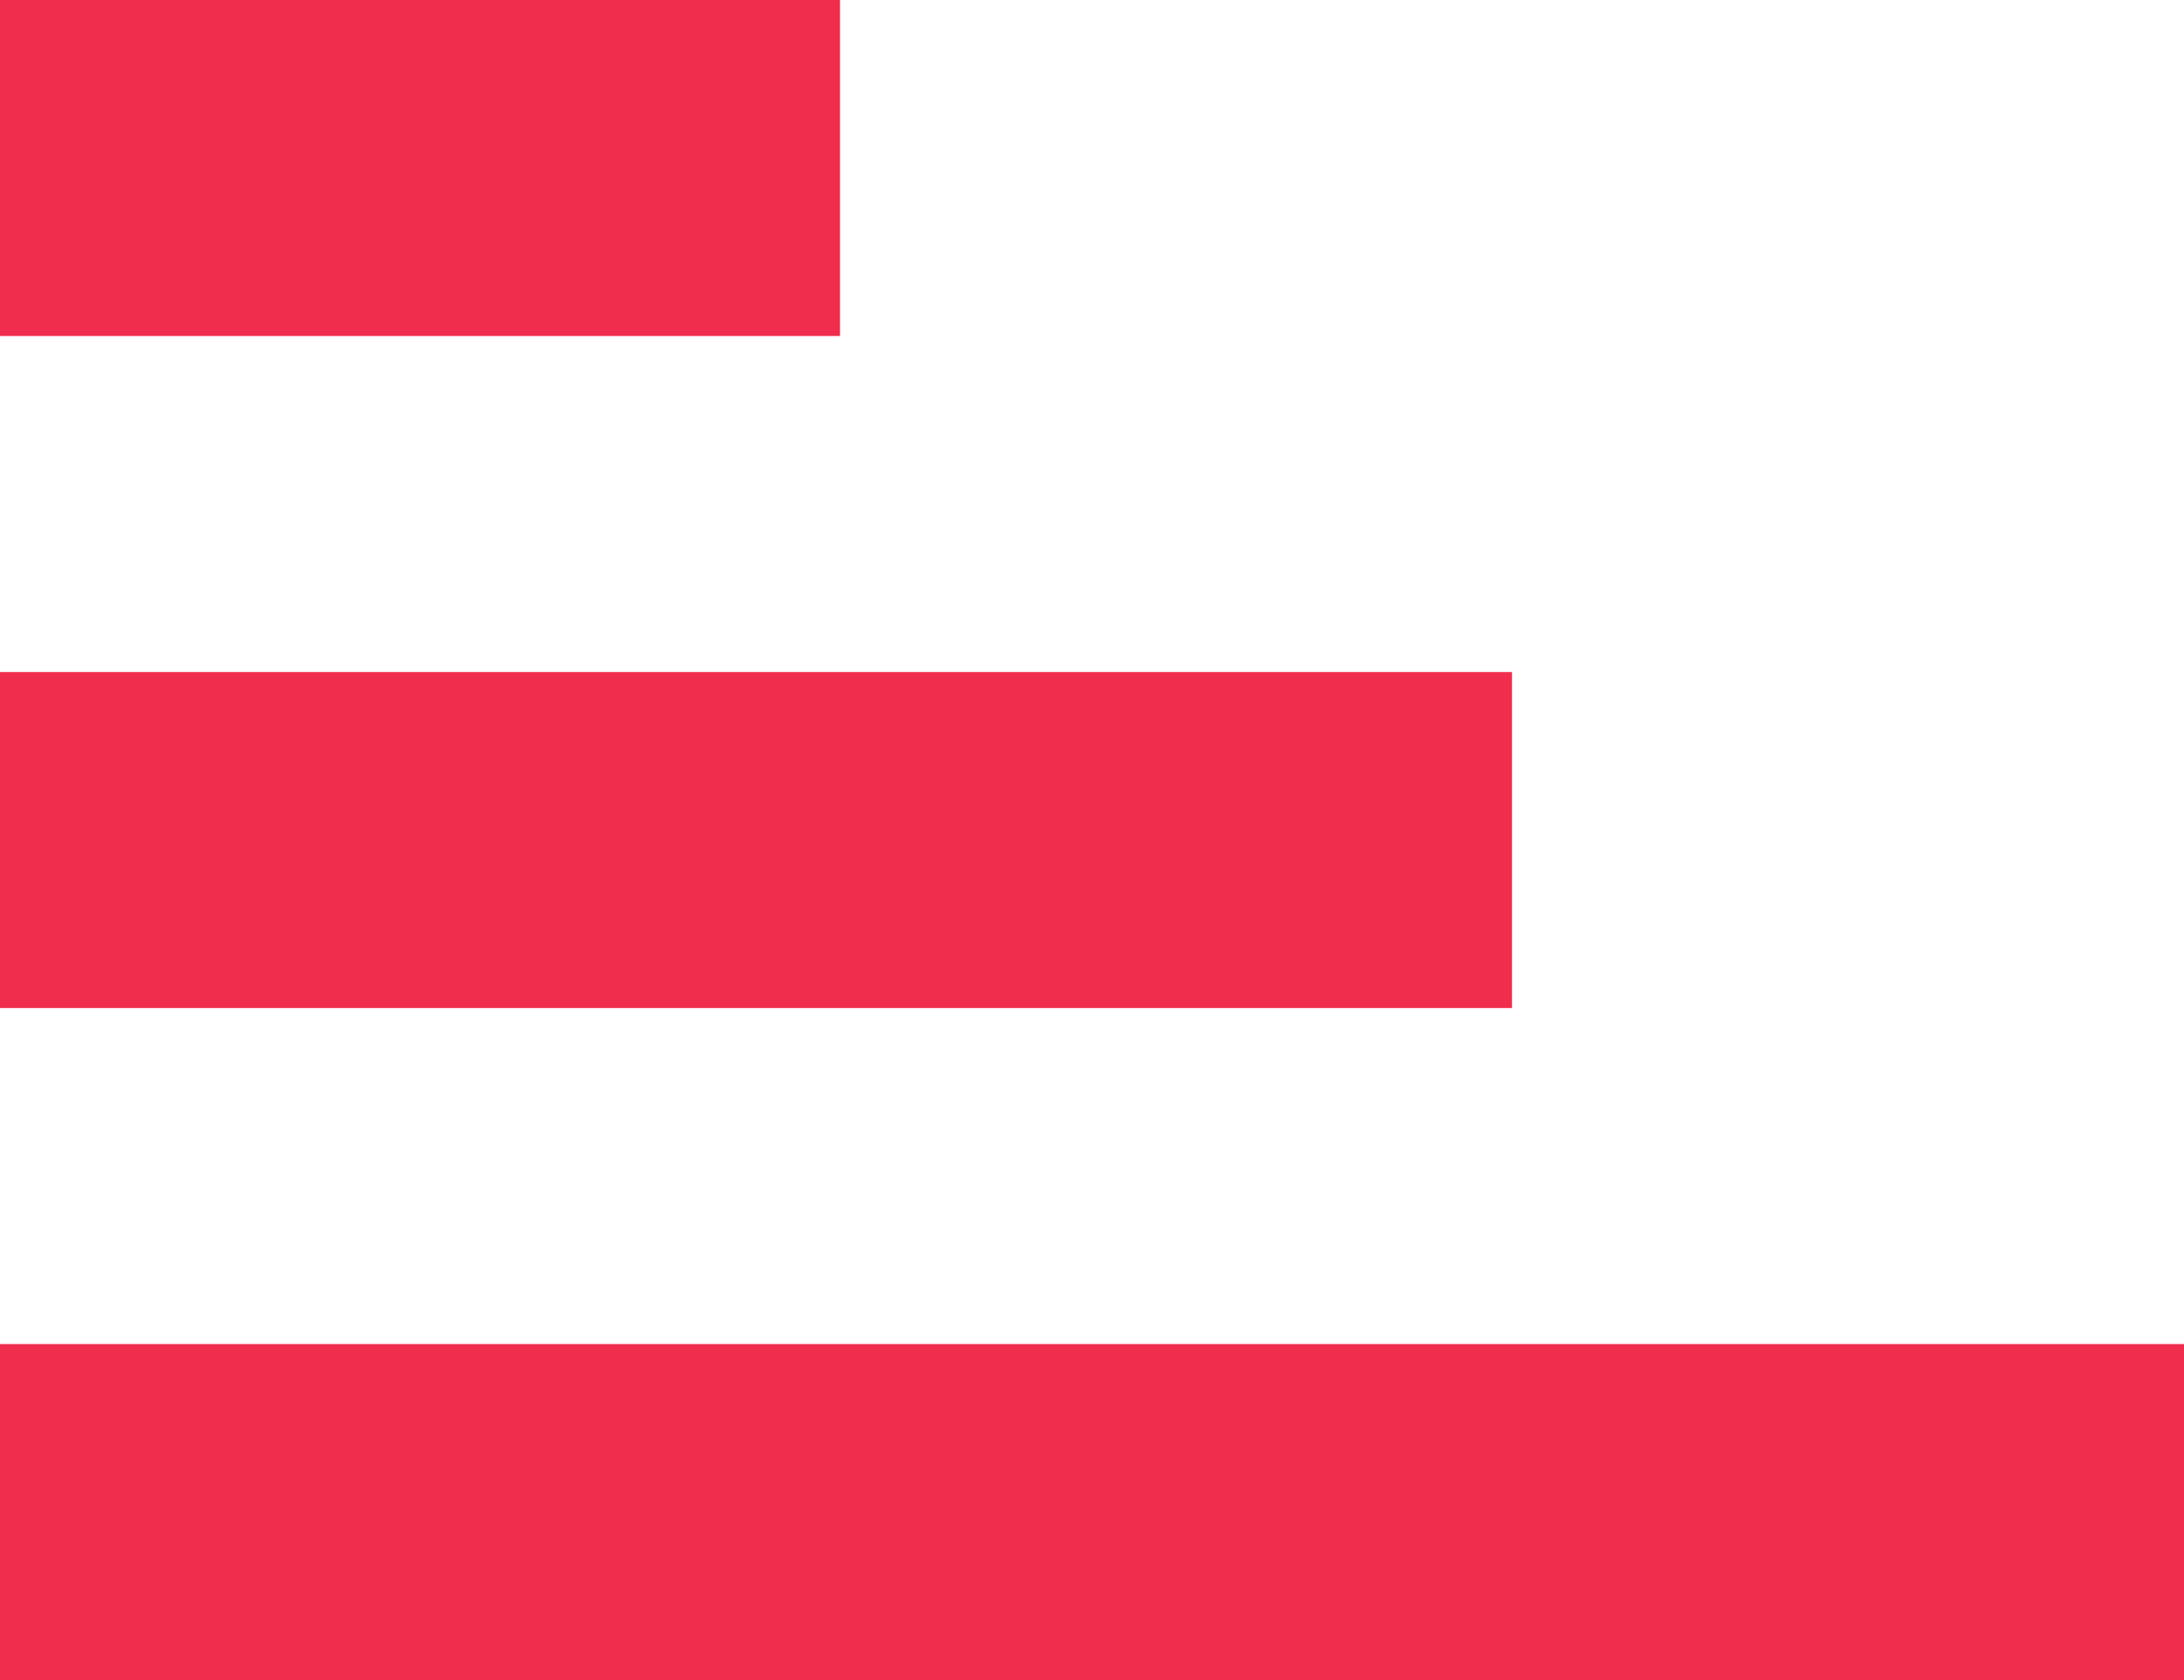 <svg version="1.1" xmlns="http://www.w3.org/2000/svg" xmlns:xlink="http://www.w3.org/1999/xlink" width="13" height="10" viewBox="0 0 13 10">
<path id="Прямоугольник-1" d="M-0.000,10.000 L-0.000,8.000 L13.000,8.000 L13.000,10.000 L-0.000,10.000 zM-0.000,4.000 L9.000,4.000 L9.000,6.000 L-0.000,6.000 L-0.000,4.000 zM-0.000,-0.000 L5.000,-0.000 L5.000,2.000 L-0.000,2.000 L-0.000,-0.000 z" fill="#F12D4E" />
</svg>
